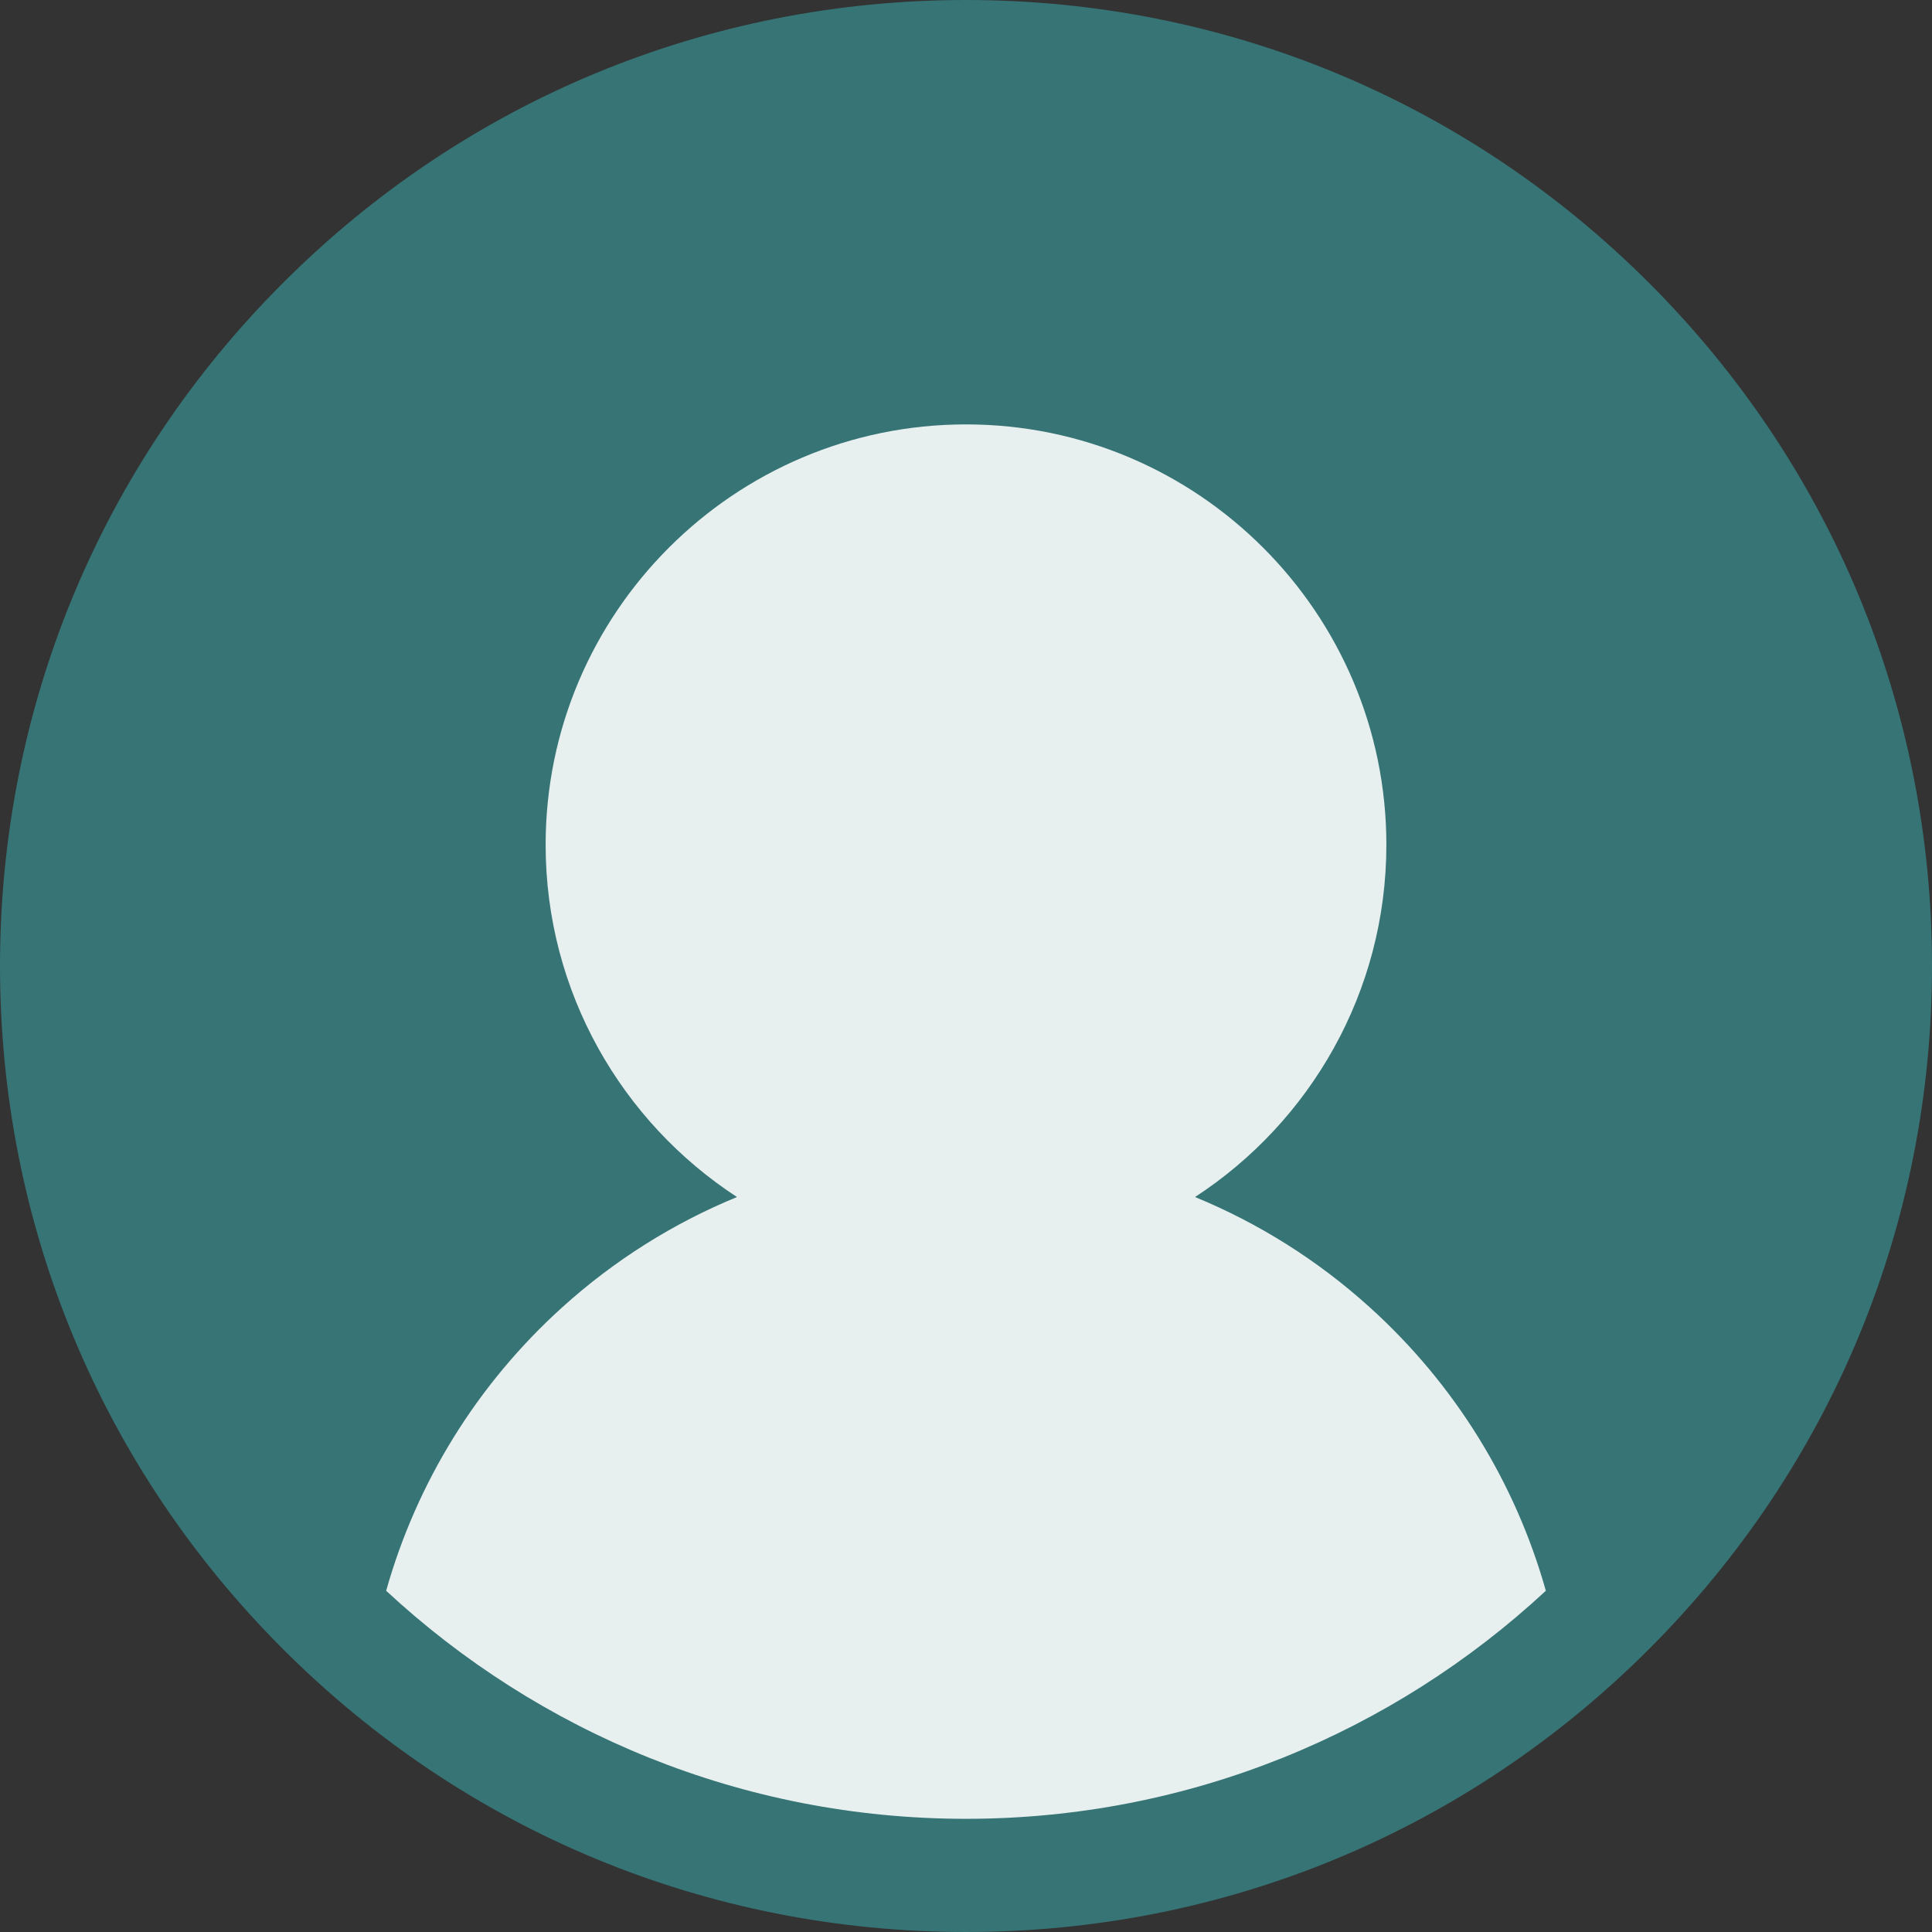 <?xml version="1.0" encoding="UTF-8"?>
<svg width="24px" height="24px" viewBox="0 0 24 24" version="1.1" xmlns="http://www.w3.org/2000/svg" xmlns:xlink="http://www.w3.org/1999/xlink">
    <rect x="0" y="0" width="24" height="24" fill="#333333" stroke="none"/>
    <title>user</title>
    <g id="Page-1" stroke="none" stroke-width="1" fill="none" fill-rule="evenodd">
        <g id="17:-Home-with-KYC" transform="translate(-295, -2043)" fill-rule="nonzero">
            <g id="user" transform="translate(295, 2043)">
                <path d="M20.485,3.515 C18.219,1.248 15.205,0 12,0 C8.795,0 5.781,1.248 3.515,3.515 C1.248,5.781 0,8.795 0,12 C0,15.205 1.248,18.219 3.515,20.485 C5.781,22.752 8.795,24 12,24 C15.205,24 18.219,22.752 20.485,20.485 C22.752,18.219 24,15.205 24,12 C24,8.795 22.752,5.781 20.485,3.515 Z" id="Path" fill="#377476"></path>
                <path d="M17.018,16.242 C16.372,15.657 15.636,15.195 14.845,14.87 C16.275,13.938 17.222,12.324 17.222,10.494 C17.222,7.614 14.879,5.272 12,5.272 C9.121,5.272 6.778,7.614 6.778,10.494 C6.778,12.324 7.725,13.938 9.155,14.87 C8.364,15.195 7.628,15.657 6.982,16.242 C5.928,17.195 5.176,18.415 4.797,19.761 C6.689,21.517 9.221,22.594 12,22.594 C14.779,22.594 17.311,21.517 19.203,19.761 C18.824,18.415 18.072,17.195 17.018,16.242 Z" id="Path" fill="#E7F0EF"></path>
            </g>
        </g>
    </g>
</svg>